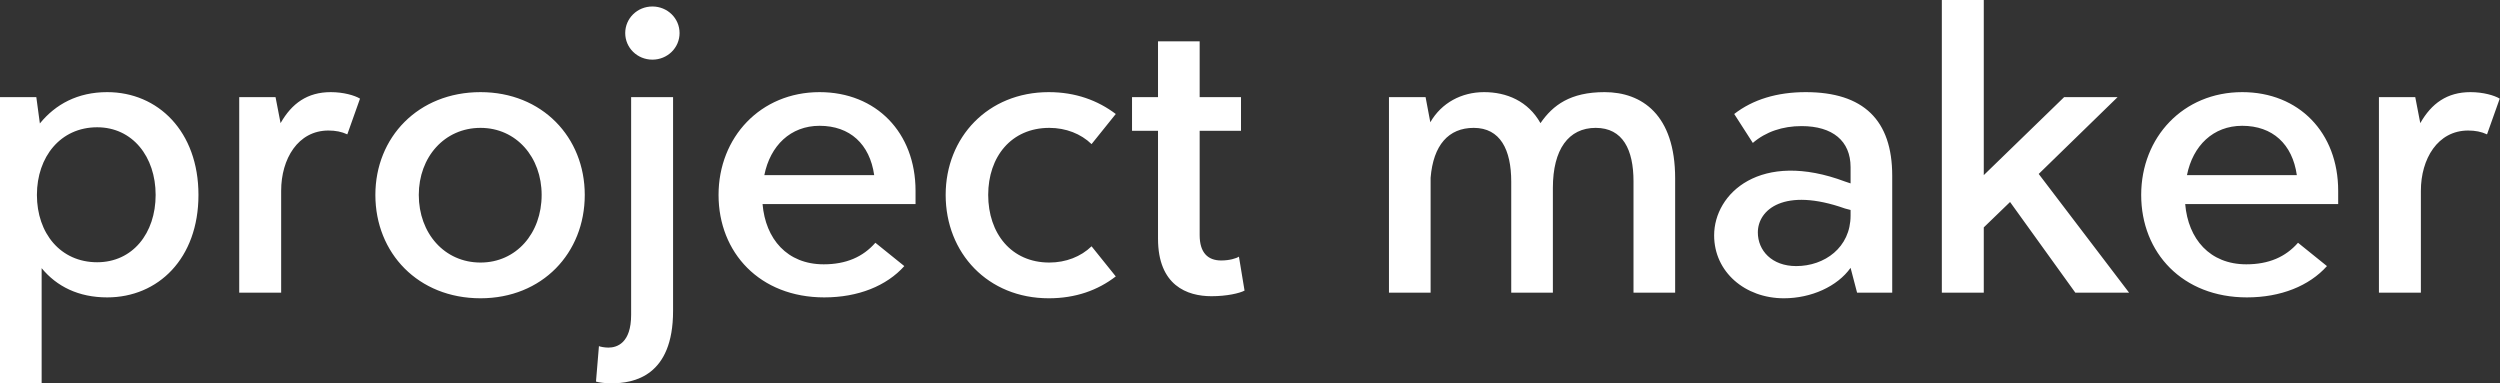 <svg data-v-423bf9ae="" xmlns="http://www.w3.org/2000/svg" viewBox="0 0 391.248 60" class="font"><rect x="0" y="0" width="391.248" height="60" fill="#333333" stroke="none"/><!----><!----><!----><g data-v-423bf9ae="" id="c6cb42e2-4632-4ef2-a12c-fed3037993cd" fill="white" transform="matrix(4.622,0,0,4.622,-4.068,-14.977)"><path d="M4.51 6.36C3.51 6.36 2.76 6.77 2.23 7.42L2.11 6.53L0.88 6.53L0.88 16.22L2.29 16.22L2.29 12.32C2.80 12.94 3.54 13.31 4.51 13.31C6.23 13.31 7.60 12.00 7.60 9.84C7.60 7.69 6.23 6.36 4.51 6.36ZM4.17 12.12C2.93 12.12 2.13 11.14 2.13 9.84C2.13 8.55 2.93 7.55 4.17 7.55C5.37 7.55 6.15 8.55 6.15 9.84C6.15 11.14 5.37 12.12 4.17 12.12ZM12.08 6.36C11.29 6.36 10.76 6.74 10.38 7.41L10.21 6.53L8.98 6.53L8.98 13.15L10.40 13.15L10.40 9.70C10.40 8.62 10.97 7.66 12.00 7.66C12.24 7.66 12.45 7.70 12.64 7.79L13.07 6.58C12.89 6.47 12.51 6.36 12.08 6.36ZM17.15 13.34C19.24 13.34 20.68 11.81 20.68 9.84C20.68 7.89 19.24 6.36 17.15 6.36C15.04 6.36 13.59 7.89 13.59 9.84C13.59 11.81 15.04 13.34 17.15 13.34ZM17.15 12.13C15.93 12.13 15.06 11.14 15.06 9.84C15.06 8.56 15.93 7.57 17.15 7.57C18.36 7.57 19.22 8.56 19.22 9.84C19.22 11.14 18.36 12.13 17.15 12.13ZM22.97 5.26C23.48 5.26 23.89 4.86 23.89 4.36C23.89 3.86 23.48 3.46 22.97 3.46C22.46 3.46 22.05 3.86 22.05 4.36C22.05 4.86 22.46 5.26 22.97 5.26ZM23.67 6.53L22.25 6.53L22.25 13.90C22.25 14.86 21.77 15.01 21.48 15.01C21.35 15.01 21.20 14.98 21.16 14.96L21.06 16.16C21.15 16.19 21.36 16.22 21.58 16.22C22.34 16.22 23.67 15.98 23.67 13.77ZM31.88 9.70C31.88 7.73 30.55 6.36 28.63 6.36C26.63 6.36 25.21 7.89 25.21 9.84C25.21 11.80 26.61 13.31 28.79 13.31C29.94 13.31 30.90 12.92 31.50 12.25L30.52 11.46C30.10 11.94 29.53 12.19 28.77 12.19C27.53 12.19 26.80 11.33 26.70 10.15L31.88 10.15ZM28.63 7.50C29.66 7.50 30.33 8.12 30.48 9.17L26.76 9.17C26.96 8.17 27.65 7.50 28.63 7.50ZM36.39 13.34C37.30 13.34 38.05 13.07 38.66 12.60L37.84 11.58C37.48 11.93 36.97 12.13 36.41 12.13C35.12 12.13 34.34 11.14 34.34 9.84C34.34 8.55 35.12 7.57 36.41 7.57C36.97 7.57 37.48 7.77 37.84 8.12L38.66 7.10C38.05 6.64 37.30 6.36 36.39 6.36C34.33 6.36 32.90 7.89 32.90 9.84C32.90 11.81 34.33 13.34 36.39 13.34ZM42.83 11.93C42.74 11.99 42.51 12.06 42.23 12.06C41.78 12.06 41.50 11.80 41.50 11.20L41.50 7.67L42.90 7.67L42.90 6.53L41.50 6.53L41.50 4.64L40.09 4.64L40.09 6.53L39.21 6.53L39.21 7.67L40.09 7.67L40.09 11.32C40.09 12.91 41.08 13.27 41.90 13.27C42.42 13.27 42.85 13.17 43.02 13.08ZM55.21 6.36C54.05 6.36 53.46 6.80 53.04 7.41C52.62 6.66 51.89 6.36 51.13 6.36C50.37 6.36 49.69 6.72 49.31 7.38L49.15 6.53L47.91 6.53L47.91 13.15L49.32 13.15L49.32 9.26C49.41 8.15 49.93 7.57 50.78 7.57C51.68 7.57 52.05 8.31 52.05 9.39L52.05 13.15L53.46 13.15L53.46 9.60C53.46 8.30 53.99 7.57 54.91 7.57C55.83 7.57 56.19 8.31 56.19 9.38L56.19 13.15L57.60 13.15L57.60 9.28C57.60 7.12 56.47 6.36 55.21 6.36ZM61.28 13.34C62.21 13.34 63.09 12.94 63.54 12.31L63.76 13.15L64.95 13.15L64.95 9.19C64.95 7.31 63.98 6.36 62.02 6.36C61.05 6.36 60.23 6.61 59.60 7.10L60.23 8.08C60.67 7.70 61.24 7.51 61.88 7.51C62.93 7.51 63.54 8.01 63.54 8.90L63.54 9.45L63.36 9.39C60.49 8.31 58.92 9.79 58.92 11.21C58.92 12.45 59.97 13.34 61.28 13.34ZM61.70 12.25C60.87 12.25 60.40 11.72 60.40 11.11C60.40 10.34 61.29 9.57 63.35 10.30L63.54 10.35L63.54 10.54C63.54 11.62 62.66 12.25 61.70 12.25ZM71.15 13.15L72.97 13.15L69.91 9.13L72.58 6.53L70.77 6.53L68.05 9.17L68.05 3.24L66.63 3.24L66.63 13.15L68.05 13.15L68.05 10.94L68.94 10.08ZM80.05 9.70C80.05 7.73 78.72 6.36 76.80 6.36C74.80 6.36 73.38 7.89 73.38 9.84C73.38 11.80 74.78 13.31 76.96 13.31C78.11 13.31 79.07 12.92 79.67 12.25L78.69 11.46C78.27 11.94 77.70 12.19 76.94 12.19C75.70 12.19 74.97 11.33 74.87 10.15L80.05 10.15ZM76.80 7.50C77.83 7.50 78.50 8.12 78.65 9.17L74.93 9.17C75.13 8.17 75.82 7.50 76.80 7.50ZM84.53 6.36C83.74 6.36 83.21 6.74 82.83 7.41L82.66 6.53L81.43 6.53L81.43 13.15L82.85 13.15L82.85 9.70C82.85 8.62 83.42 7.66 84.45 7.66C84.69 7.66 84.90 7.70 85.09 7.79L85.52 6.58C85.34 6.47 84.96 6.36 84.53 6.36Z"></path></g><!----><!----></svg>